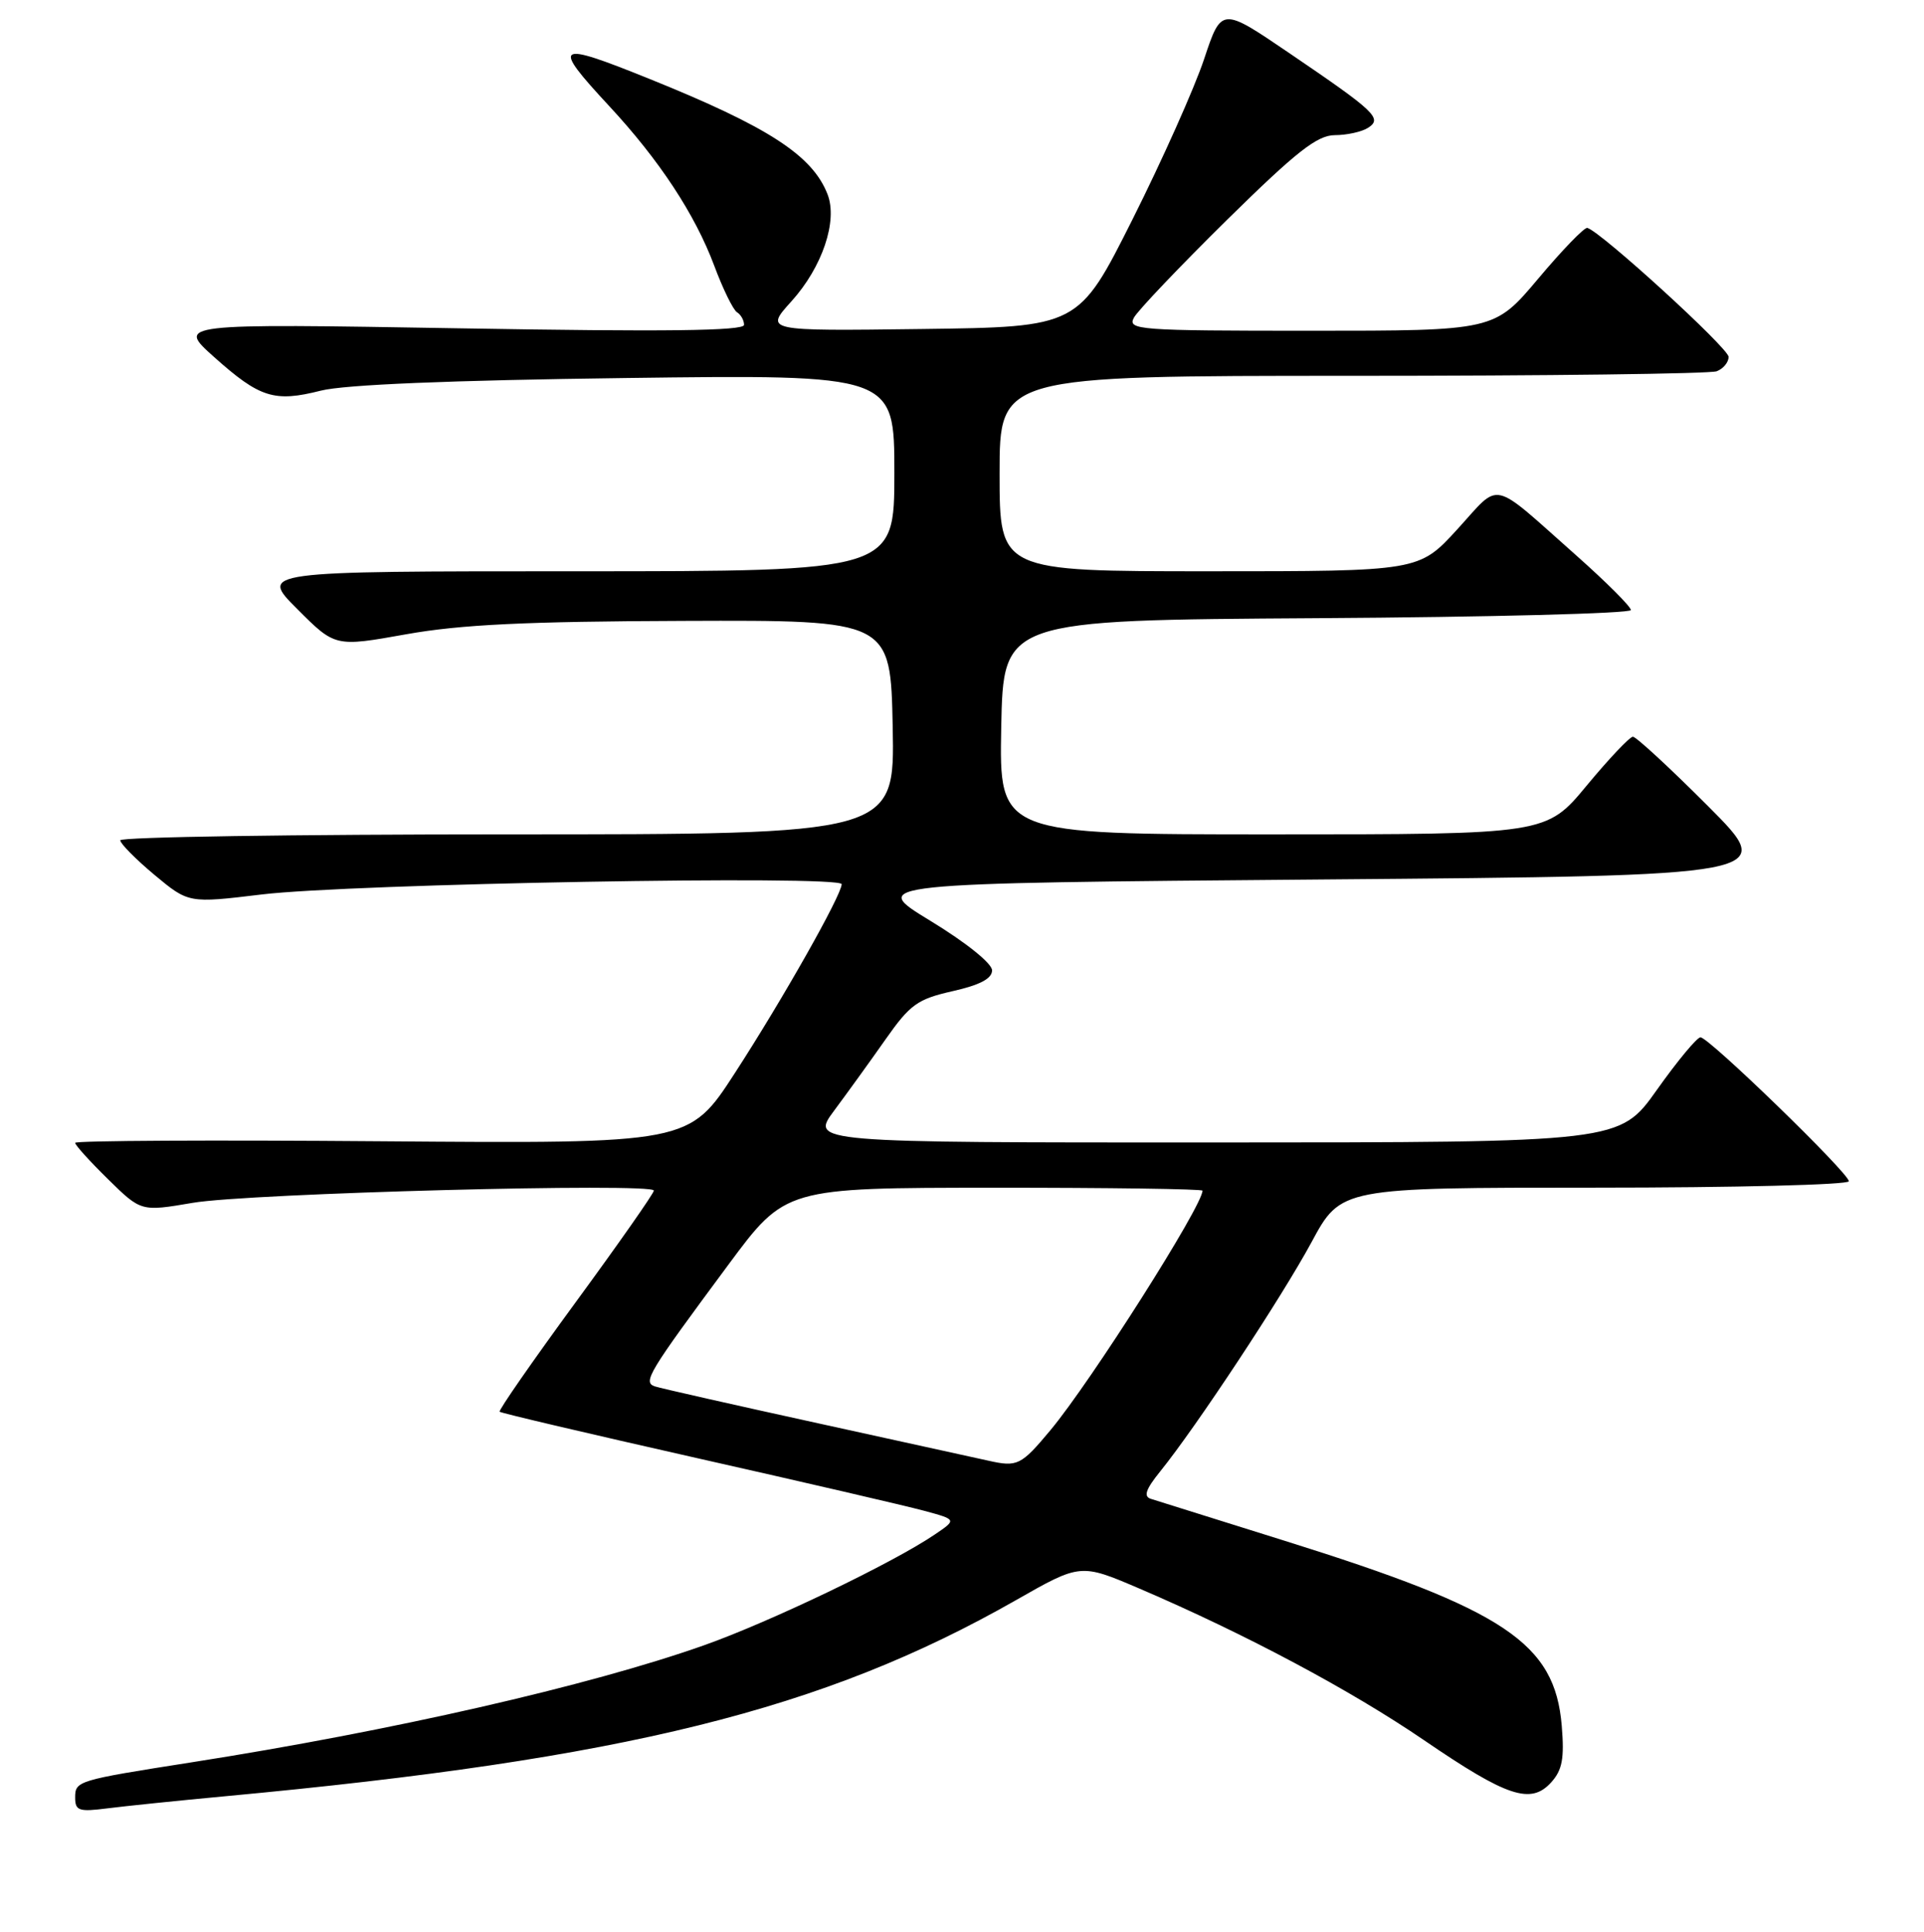 <?xml version="1.0" encoding="UTF-8" standalone="no"?>
<!DOCTYPE svg PUBLIC "-//W3C//DTD SVG 1.1//EN" "http://www.w3.org/Graphics/SVG/1.1/DTD/svg11.dtd" >
<svg xmlns="http://www.w3.org/2000/svg" xmlns:xlink="http://www.w3.org/1999/xlink" version="1.1" viewBox="0 0 256 257">
 <g >
 <path fill="currentColor"
d=" M 30.00 238.96 C 83.17 234.01 109.50 227.49 135.14 212.90 C 143.77 207.98 143.77 207.98 151.64 211.35 C 165.73 217.39 179.69 224.83 189.48 231.51 C 200.55 239.07 203.69 240.11 206.40 237.11 C 207.87 235.48 208.16 233.95 207.80 229.60 C 206.89 218.59 200.24 214.15 171.00 205.00 C 161.93 202.16 153.88 199.64 153.13 199.40 C 152.12 199.08 152.44 198.14 154.38 195.74 C 159.18 189.80 170.54 172.59 174.51 165.25 C 178.42 158.00 178.42 158.00 212.21 158.00 C 230.79 158.00 246.00 157.62 246.00 157.15 C 246.00 156.06 227.37 138.00 226.26 138.00 C 225.80 138.00 223.19 141.14 220.46 144.99 C 215.50 151.98 215.50 151.98 161.66 151.99 C 107.83 152.00 107.83 152.00 110.99 147.75 C 112.73 145.41 115.81 141.15 117.83 138.27 C 121.10 133.62 122.07 132.92 126.75 131.86 C 130.39 131.04 132.00 130.19 132.00 129.09 C 132.00 128.17 128.54 125.39 123.79 122.50 C 115.58 117.50 115.58 117.50 176.04 117.00 C 236.50 116.50 236.50 116.50 227.27 107.25 C 222.19 102.16 217.69 98.01 217.27 98.01 C 216.84 98.02 214.08 100.94 211.12 104.51 C 205.74 111.00 205.74 111.00 169.34 111.00 C 132.95 111.00 132.95 111.00 133.22 96.75 C 133.50 82.50 133.50 82.50 175.25 82.24 C 198.21 82.10 217.00 81.61 217.00 81.16 C 217.00 80.71 213.74 77.45 209.75 73.91 C 198.15 63.63 199.77 64.00 193.92 70.40 C 188.80 76.00 188.80 76.00 160.90 76.00 C 133.00 76.00 133.00 76.00 133.00 63.00 C 133.00 50.00 133.00 50.00 179.92 50.00 C 205.72 50.00 227.55 49.73 228.42 49.39 C 229.29 49.06 230.00 48.20 230.00 47.48 C 230.00 46.32 212.96 30.77 211.20 30.32 C 210.81 30.22 207.87 33.26 204.67 37.07 C 198.83 44.00 198.83 44.00 174.38 44.00 C 151.40 44.00 149.99 43.89 150.88 42.25 C 151.41 41.29 156.98 35.44 163.26 29.25 C 172.50 20.16 175.25 18.00 177.60 17.98 C 179.19 17.98 181.18 17.54 182.00 17.02 C 183.99 15.76 183.06 14.89 171.51 7.04 C 162.52 0.93 162.52 0.93 160.20 7.90 C 158.92 11.73 154.64 21.31 150.69 29.18 C 143.50 43.50 143.50 43.50 122.61 43.77 C 101.73 44.04 101.73 44.04 105.31 40.08 C 109.41 35.54 111.49 29.39 110.11 25.85 C 108.10 20.67 102.23 16.87 86.35 10.47 C 73.86 5.43 73.34 5.79 81.03 14.08 C 87.72 21.28 92.47 28.50 95.03 35.34 C 96.18 38.43 97.55 41.22 98.06 41.54 C 98.58 41.86 99.00 42.61 99.00 43.22 C 99.00 44.02 88.49 44.15 61.25 43.68 C 23.50 43.04 23.50 43.04 28.50 47.51 C 34.57 52.93 36.50 53.54 42.69 51.97 C 45.83 51.17 59.92 50.59 83.25 50.29 C 119.00 49.83 119.00 49.83 119.00 62.91 C 119.00 76.00 119.00 76.00 76.76 76.00 C 34.52 76.00 34.52 76.00 39.56 81.03 C 44.59 86.07 44.59 86.07 54.05 84.38 C 61.28 83.09 69.97 82.67 91.00 82.60 C 118.50 82.50 118.50 82.50 118.78 96.75 C 119.05 111.00 119.05 111.00 67.53 111.00 C 39.19 111.00 16.00 111.35 16.00 111.79 C 16.00 112.22 18.04 114.29 20.54 116.38 C 25.09 120.17 25.09 120.17 34.79 119.00 C 46.62 117.56 112.01 116.40 111.99 117.63 C 111.96 119.11 104.19 132.87 97.79 142.74 C 91.69 152.15 91.69 152.15 50.85 151.83 C 28.38 151.65 10.00 151.74 10.00 152.04 C 10.00 152.34 11.97 154.52 14.39 156.89 C 18.77 161.19 18.77 161.19 25.64 160.02 C 33.07 158.74 87.00 157.32 87.00 158.39 C 87.00 158.75 82.31 165.45 76.58 173.27 C 70.85 181.09 66.30 187.64 66.48 187.81 C 66.65 187.99 78.43 190.75 92.65 193.96 C 106.87 197.16 120.48 200.32 122.90 200.97 C 127.31 202.16 127.31 202.16 124.40 204.13 C 118.83 207.92 102.43 215.79 93.62 218.90 C 78.39 224.28 52.06 230.29 25.50 234.45 C 10.27 236.84 10.00 236.92 10.00 239.14 C 10.00 240.89 10.50 241.06 14.25 240.58 C 16.59 240.28 23.68 239.55 30.00 238.96 Z  M 131.50 194.32 C 130.40 194.07 120.28 191.85 109.00 189.38 C 97.72 186.91 87.89 184.69 87.14 184.44 C 85.49 183.88 86.21 182.69 96.91 168.26 C 104.50 158.02 104.50 158.02 132.25 158.01 C 147.51 158.00 160.00 158.18 160.00 158.40 C 160.00 160.43 145.16 183.79 139.78 190.25 C 135.85 194.96 135.37 195.19 131.50 194.32 Z "/>
</g>
</svg>